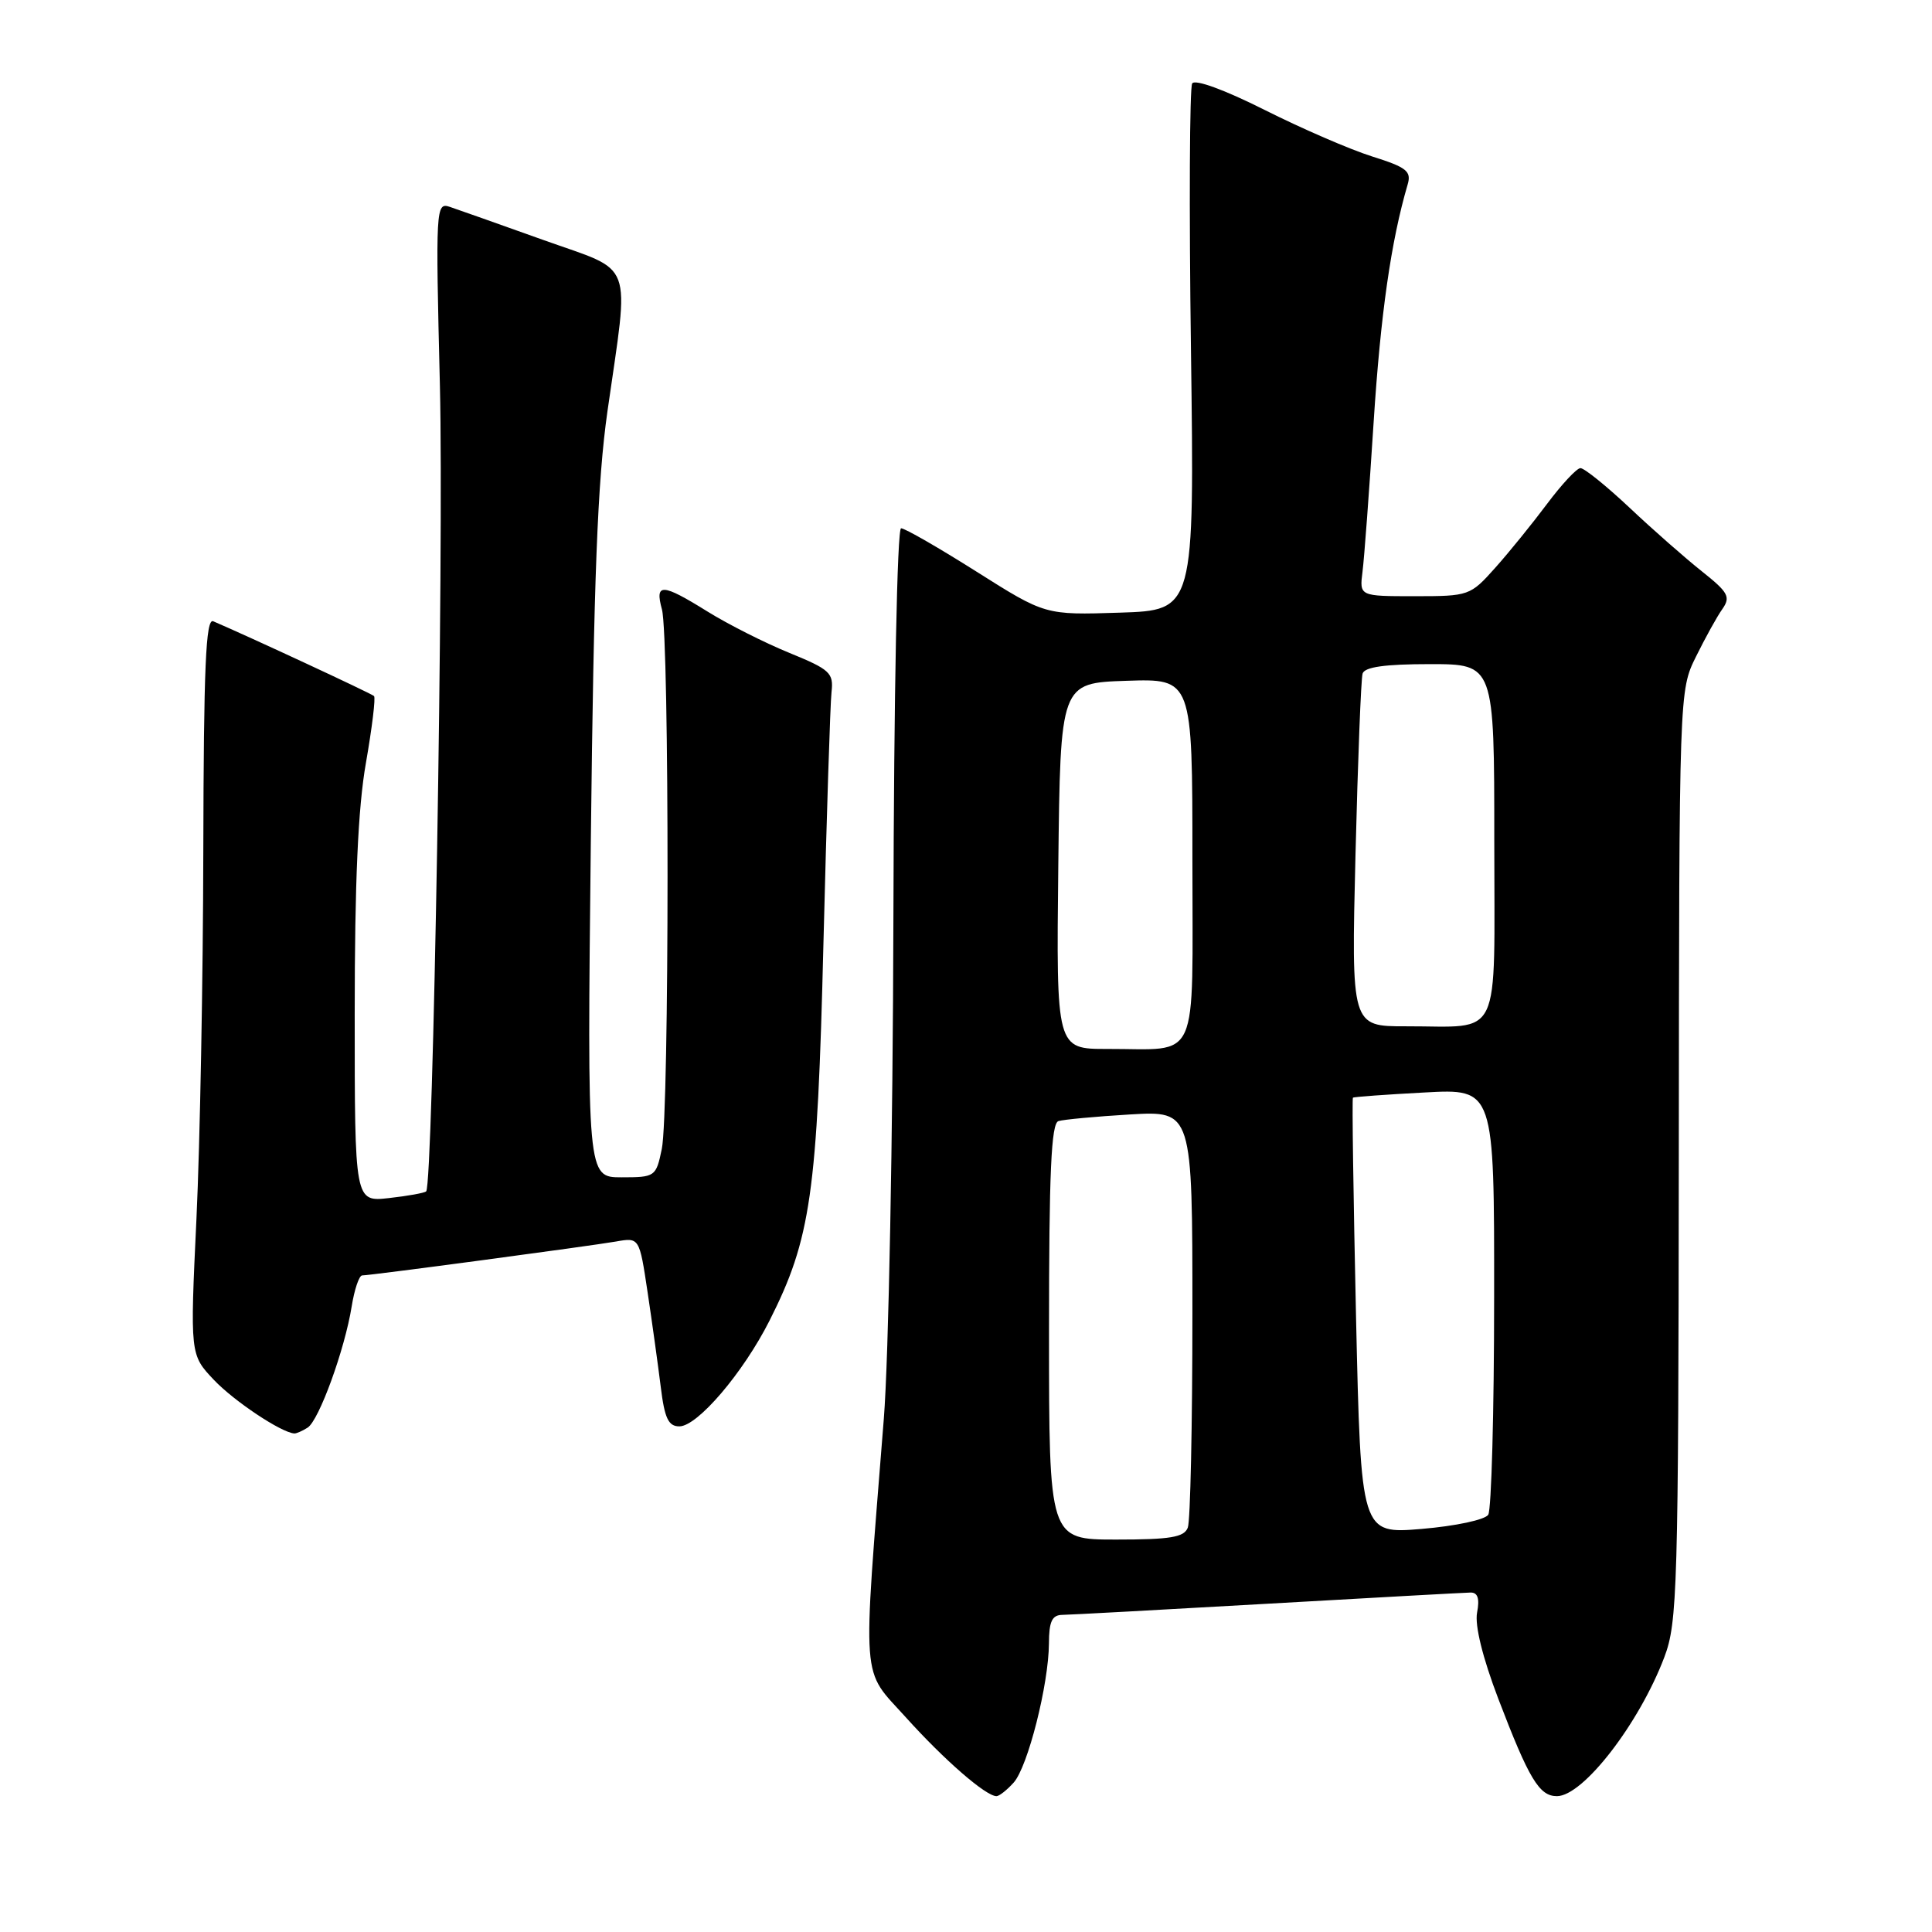 <?xml version="1.0" encoding="UTF-8" standalone="no"?>
<!DOCTYPE svg PUBLIC "-//W3C//DTD SVG 1.1//EN" "http://www.w3.org/Graphics/SVG/1.1/DTD/svg11.dtd" >
<svg xmlns="http://www.w3.org/2000/svg" xmlns:xlink="http://www.w3.org/1999/xlink" version="1.1" viewBox="0 0 256 256">
 <g >
 <path fill="currentColor"
d=" M 134.31 236.21 C 136.19 234.13 138.96 223.18 138.99 217.75 C 139.00 214.86 139.40 214.00 140.75 213.98 C 141.71 213.97 153.97 213.30 168.00 212.50 C 182.03 211.70 194.11 211.03 194.87 211.02 C 195.81 211.01 196.08 211.83 195.72 213.68 C 195.40 215.37 196.45 219.63 198.53 225.09 C 202.60 235.74 203.96 238.00 206.30 238.00 C 209.77 238.00 217.19 228.40 220.53 219.59 C 222.27 215.00 222.40 210.64 222.45 153.09 C 222.50 91.50 222.50 91.50 224.73 87.00 C 225.95 84.53 227.52 81.68 228.23 80.69 C 229.34 79.09 229.01 78.49 225.50 75.70 C 223.30 73.95 218.98 70.16 215.91 67.26 C 212.83 64.37 209.91 62.01 209.41 62.03 C 208.91 62.05 206.93 64.18 205.00 66.76 C 203.07 69.34 199.99 73.15 198.13 75.23 C 194.82 78.94 194.65 79.00 187.45 79.00 C 180.13 79.00 180.13 79.00 180.54 75.75 C 180.77 73.96 181.43 65.07 182.01 56.00 C 182.93 41.64 184.32 31.94 186.52 24.45 C 187.04 22.69 186.39 22.17 181.81 20.73 C 178.89 19.81 172.47 17.03 167.54 14.55 C 162.24 11.89 158.33 10.46 157.97 11.06 C 157.63 11.61 157.55 27.54 157.81 46.46 C 158.27 80.86 158.27 80.86 148.38 81.18 C 138.50 81.50 138.50 81.50 129.40 75.75 C 124.40 72.59 119.90 70.00 119.40 70.00 C 118.88 70.00 118.45 91.74 118.38 121.75 C 118.31 150.40 117.75 179.97 117.11 188.00 C 114.27 223.89 114.05 220.92 120.05 227.58 C 125.12 233.21 130.63 238.00 132.04 238.00 C 132.40 238.00 133.42 237.20 134.31 236.21 Z  M 40.76 189.17 C 42.27 188.21 45.68 178.83 46.60 173.11 C 46.96 170.85 47.59 169.00 47.99 169.00 C 49.09 169.00 78.01 165.13 81.61 164.51 C 84.72 163.96 84.72 163.96 85.81 171.23 C 86.41 175.23 87.19 180.86 87.55 183.75 C 88.06 187.93 88.56 189.00 90.02 189.00 C 92.42 189.00 98.47 181.91 101.96 175.00 C 107.44 164.15 108.30 158.18 109.11 125.00 C 109.53 108.22 110.01 93.25 110.18 91.71 C 110.47 89.16 110.00 88.72 104.57 86.50 C 101.31 85.17 96.45 82.71 93.76 81.04 C 87.70 77.27 86.75 77.23 87.71 80.75 C 88.71 84.41 88.70 147.46 87.69 152.25 C 86.93 155.92 86.81 156.00 82.35 156.00 C 77.80 156.00 77.80 156.00 78.29 111.25 C 78.68 76.56 79.17 63.80 80.49 54.50 C 83.41 34.02 84.21 36.17 72.00 31.80 C 66.22 29.73 60.64 27.76 59.60 27.41 C 57.75 26.79 57.71 27.48 58.29 51.13 C 58.82 73.00 57.39 156.94 56.47 157.86 C 56.27 158.07 54.05 158.47 51.55 158.75 C 47.00 159.26 47.00 159.26 47.00 134.38 C 47.00 116.85 47.44 107.01 48.49 101.07 C 49.30 96.43 49.79 92.45 49.56 92.23 C 49.23 91.90 33.01 84.36 28.25 82.32 C 27.27 81.90 26.99 88.36 26.94 112.64 C 26.91 129.61 26.50 151.60 26.03 161.50 C 25.18 179.50 25.18 179.50 28.34 182.84 C 31.01 185.66 37.29 189.84 39.00 189.94 C 39.27 189.96 40.07 189.61 40.76 189.17 Z  M 139.00 176.47 C 139.00 155.32 139.29 148.85 140.25 148.55 C 140.94 148.34 145.21 147.94 149.75 147.67 C 158.00 147.19 158.00 147.19 158.00 174.01 C 158.00 188.77 157.73 201.55 157.39 202.42 C 156.90 203.70 155.08 204.00 147.89 204.00 C 139.00 204.00 139.00 204.00 139.00 176.47 Z  M 179.68 174.45 C 179.33 158.60 179.14 145.55 179.27 145.45 C 179.40 145.34 183.66 145.03 188.75 144.76 C 198.00 144.25 198.00 144.25 197.98 171.88 C 197.98 187.07 197.62 200.04 197.20 200.71 C 196.77 201.38 192.88 202.21 188.38 202.59 C 180.33 203.26 180.33 203.26 179.68 174.45 Z  M 140.23 114.75 C 140.50 90.50 140.50 90.50 149.25 90.21 C 158.00 89.92 158.00 89.92 158.00 113.84 C 158.00 141.42 159.10 138.96 146.73 138.99 C 139.96 139.00 139.96 139.00 140.23 114.75 Z  M 179.61 113.25 C 179.92 100.74 180.34 89.94 180.55 89.25 C 180.82 88.38 183.52 88.00 189.47 88.00 C 198.00 88.00 198.00 88.00 198.00 111.38 C 198.00 138.40 199.16 135.96 186.28 135.99 C 179.05 136.00 179.05 136.00 179.61 113.25 Z "/>
</g>
</svg>